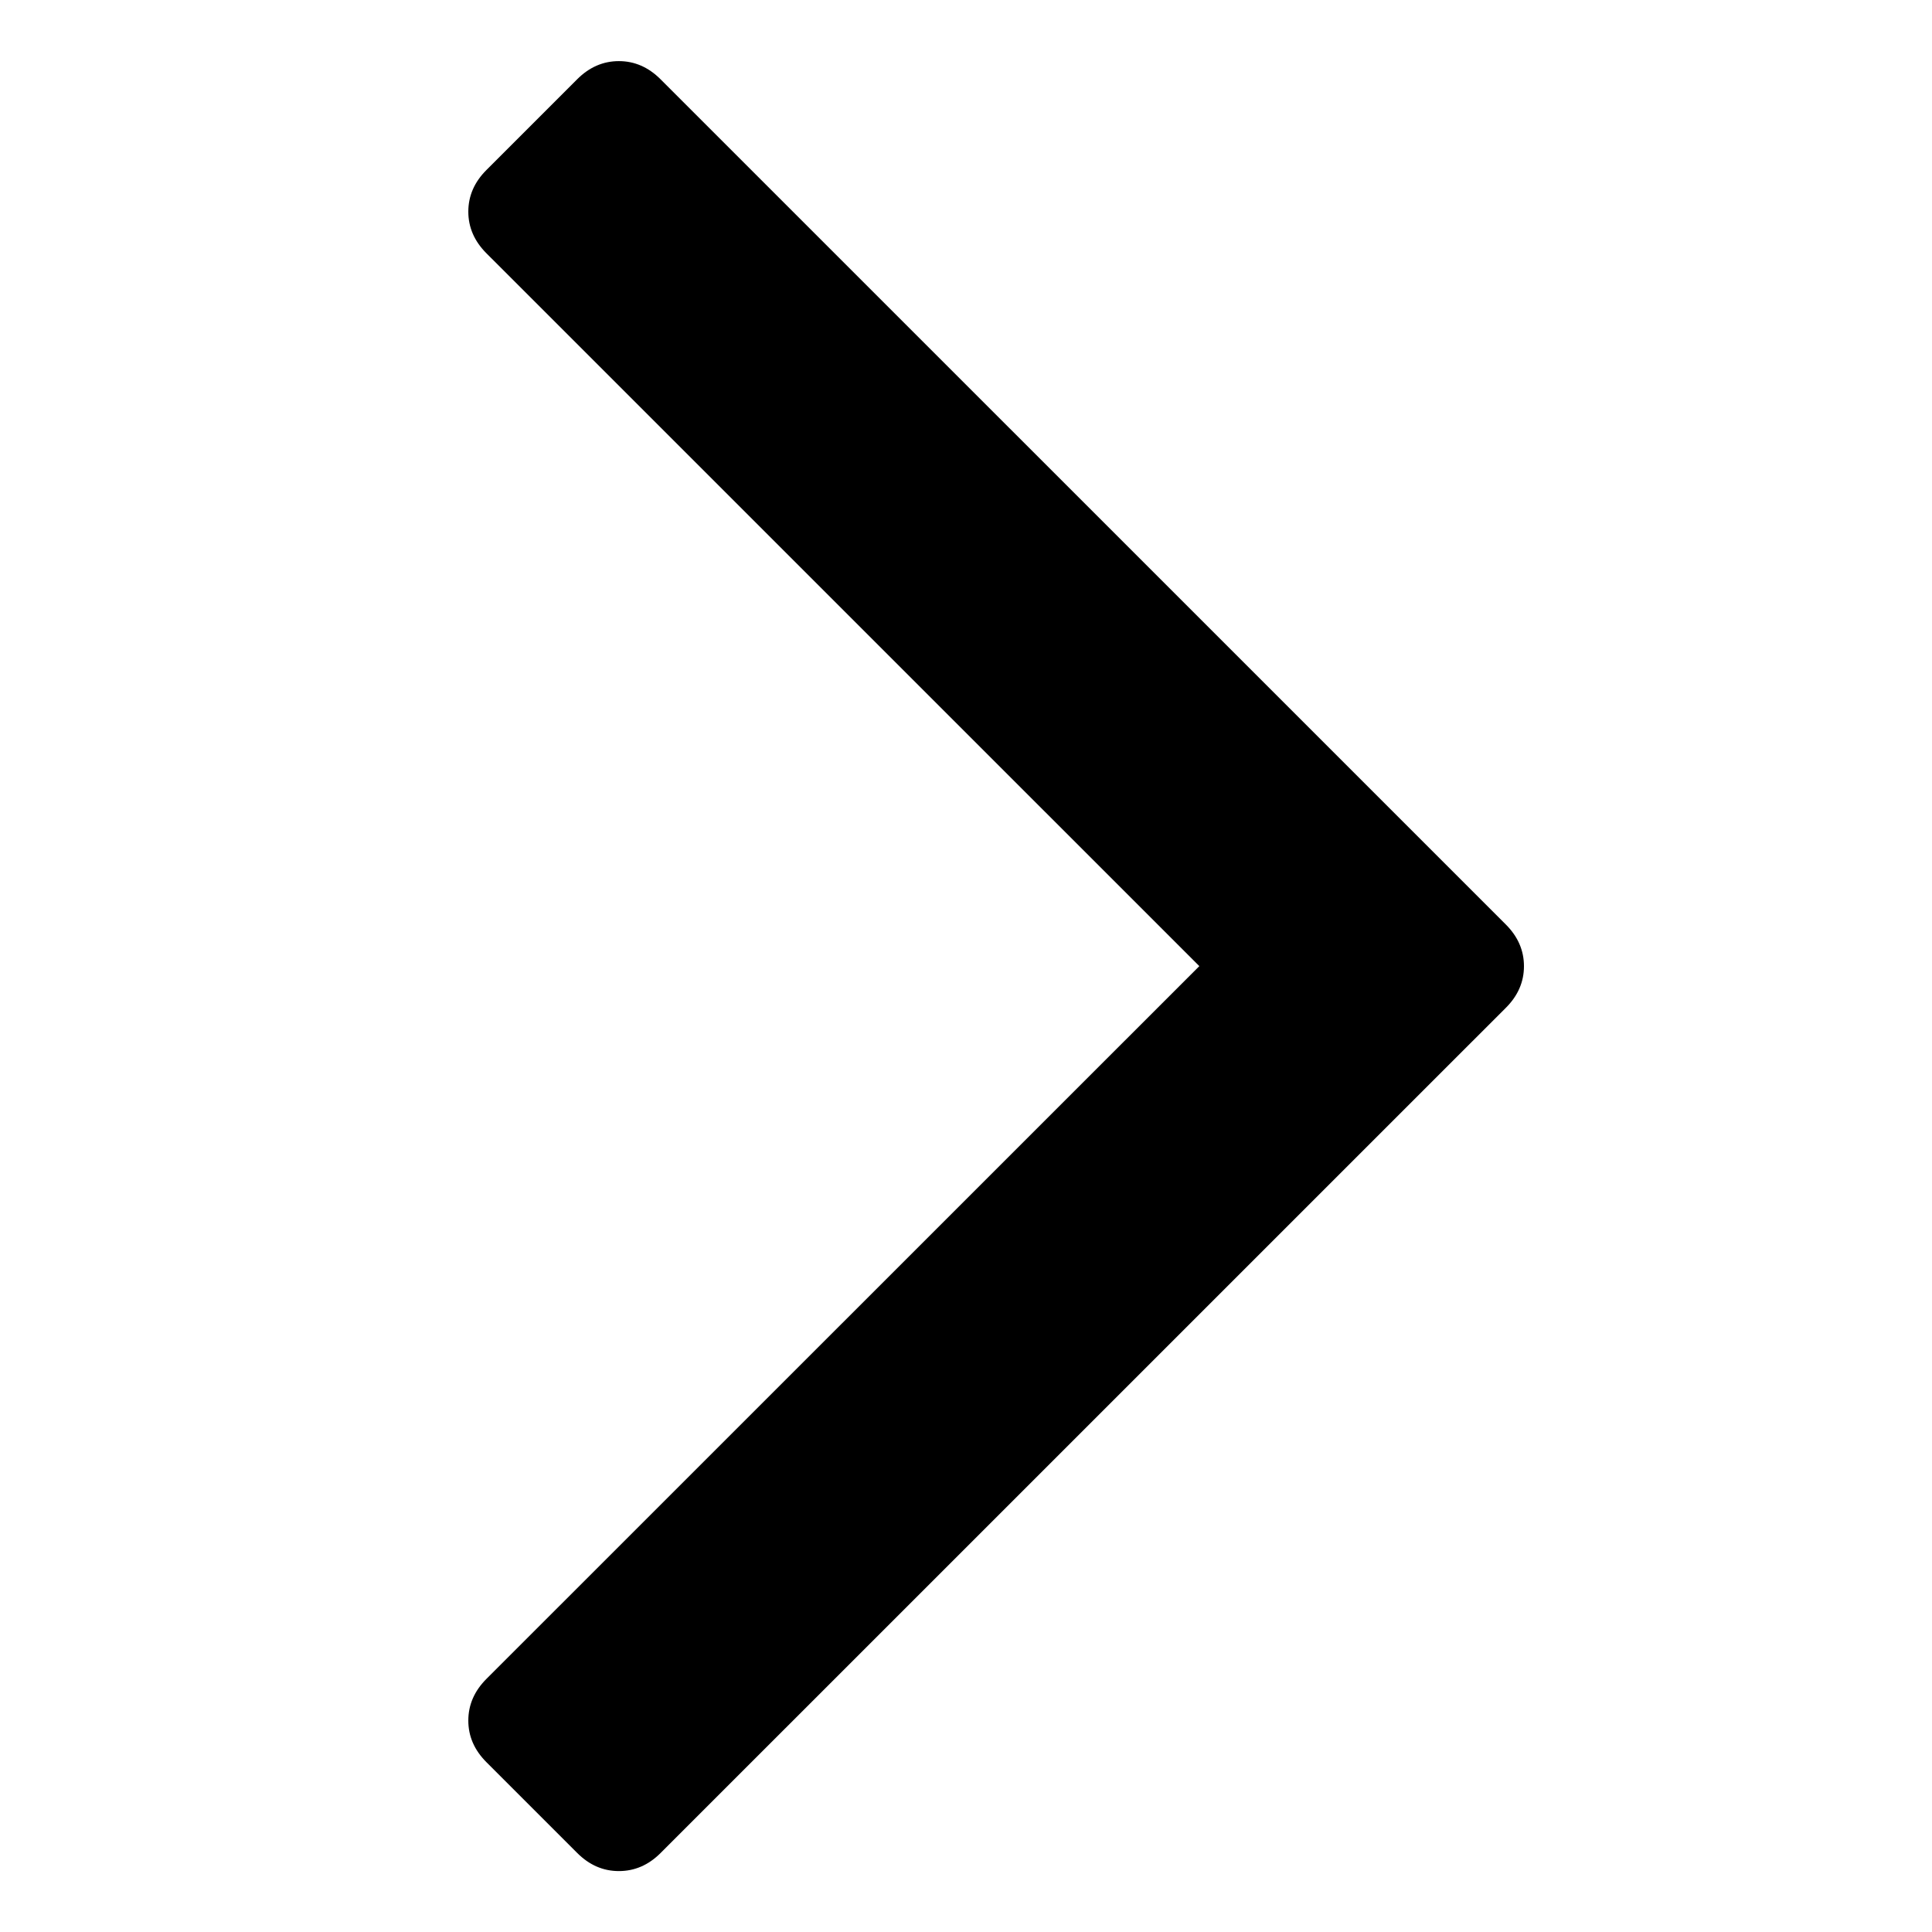 <?xml version="1.0" encoding="utf-8"?>
<!-- Generator: Adobe Illustrator 16.0.4, SVG Export Plug-In . SVG Version: 6.00 Build 0)  -->
<!DOCTYPE svg PUBLIC "-//W3C//DTD SVG 1.1//EN" "http://www.w3.org/Graphics/SVG/1.1/DTD/svg11.dtd">
<svg version="1.1" id="Layer_1" xmlns="http://www.w3.org/2000/svg" xmlns:xlink="http://www.w3.org/1999/xlink" x="0px" y="0px"
	 width="30px" height="30px" viewBox="931.016 1092.846 30 30" enable-background="new 931.016 1092.846 30 30"
	 xml:space="preserve">
<path d="M940.626,1121.9c-0.245,0-0.46-0.094-0.648-0.282l-1.408-1.408c-0.188-0.188-0.282-0.403-0.282-0.647
	s0.094-0.46,0.282-0.648l11.069-11.067l-11.069-11.068c-0.188-0.188-0.282-0.404-0.282-0.647c0-0.245,0.094-0.46,0.282-0.648
	l1.408-1.408c0.188-0.188,0.404-0.282,0.648-0.282c0.244,0,0.46,0.095,0.647,0.282l13.125,13.124
	c0.188,0.188,0.282,0.403,0.282,0.648c0,0.244-0.094,0.46-0.282,0.647l-13.125,13.124
	C941.086,1121.807,940.87,1121.9,940.626,1121.9z"/>
</svg>
